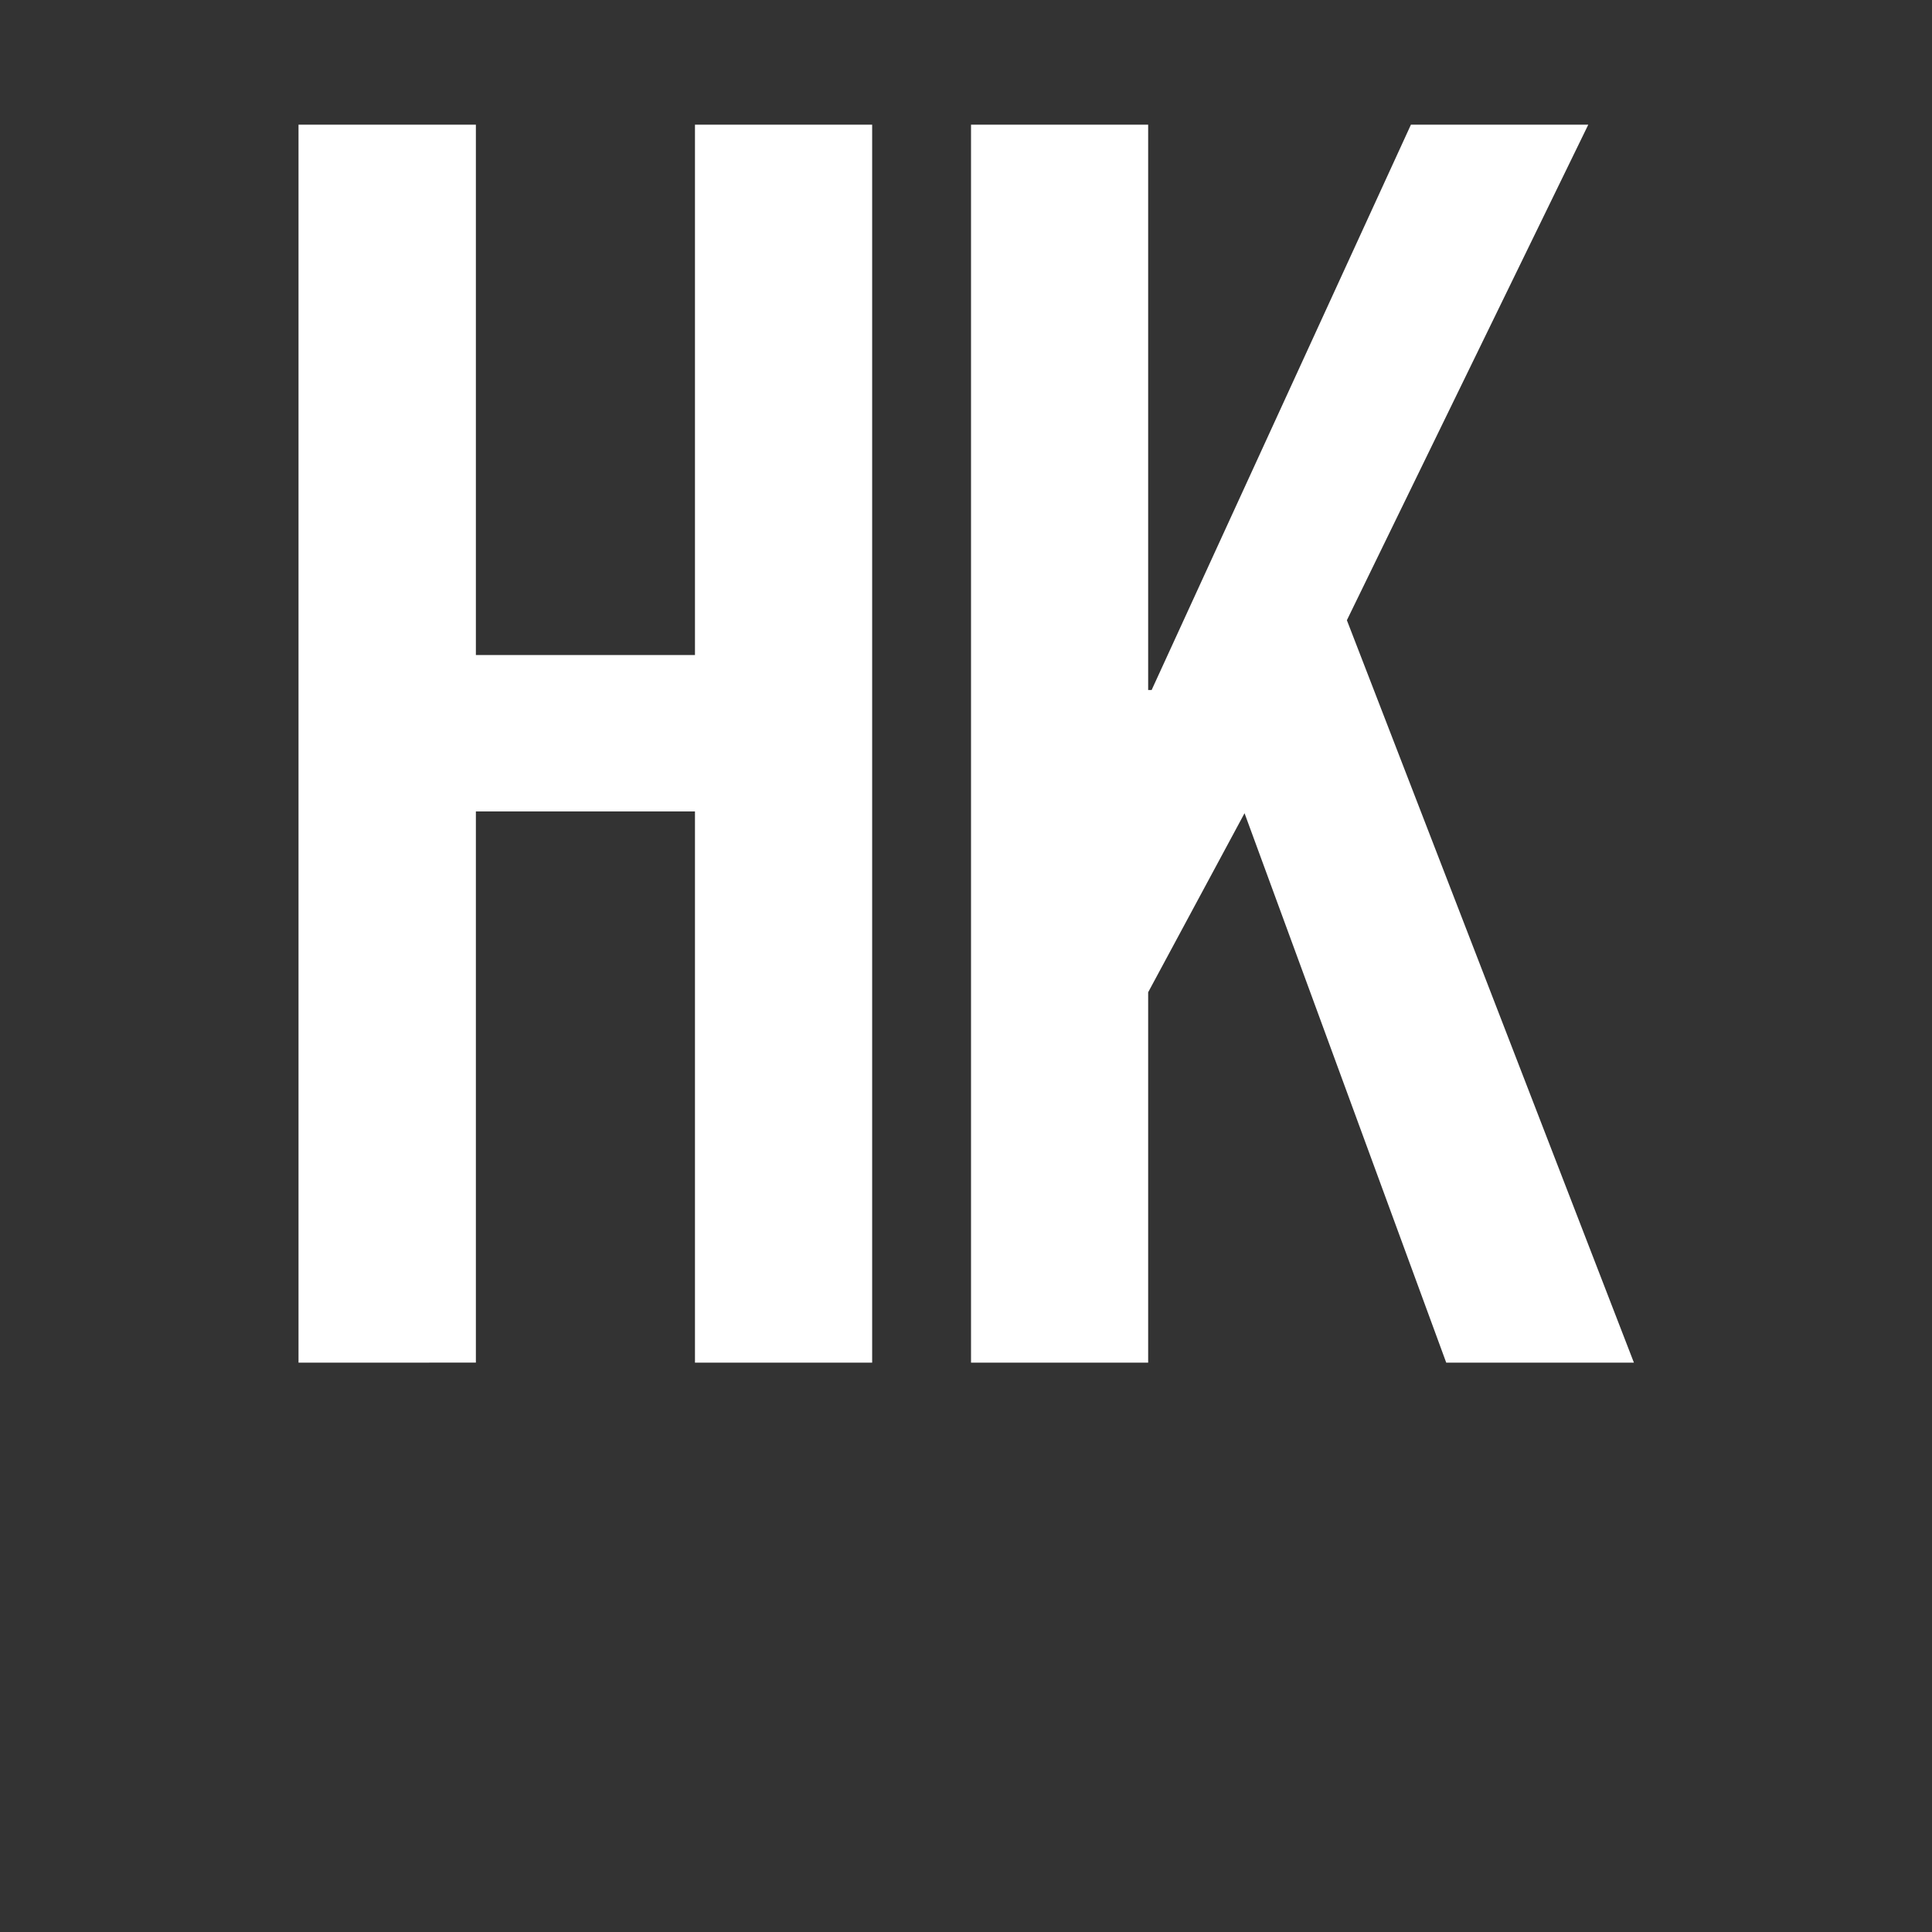 <svg id="Layer_1" data-name="Layer 1" xmlns="http://www.w3.org/2000/svg" viewBox="0 0 350 350"><rect x="0" y="0" width="350" height="350" fill="#333333" stroke="none"/><defs><style>.cls-1{fill:#fff;}</style></defs><path class="cls-1" d="M54.08,246.86V22.59H86.21v96.07H125.9V22.59H158V246.86H125.9V147H86.21v99.85Z"/><path class="cls-1" d="M175.91,246.86V22.59H208V125h.63L255.6,22.59h32.13L244,112.36l52,134.5h-34l-36.54-99.54L208,179.76v67.1Z"/></svg>